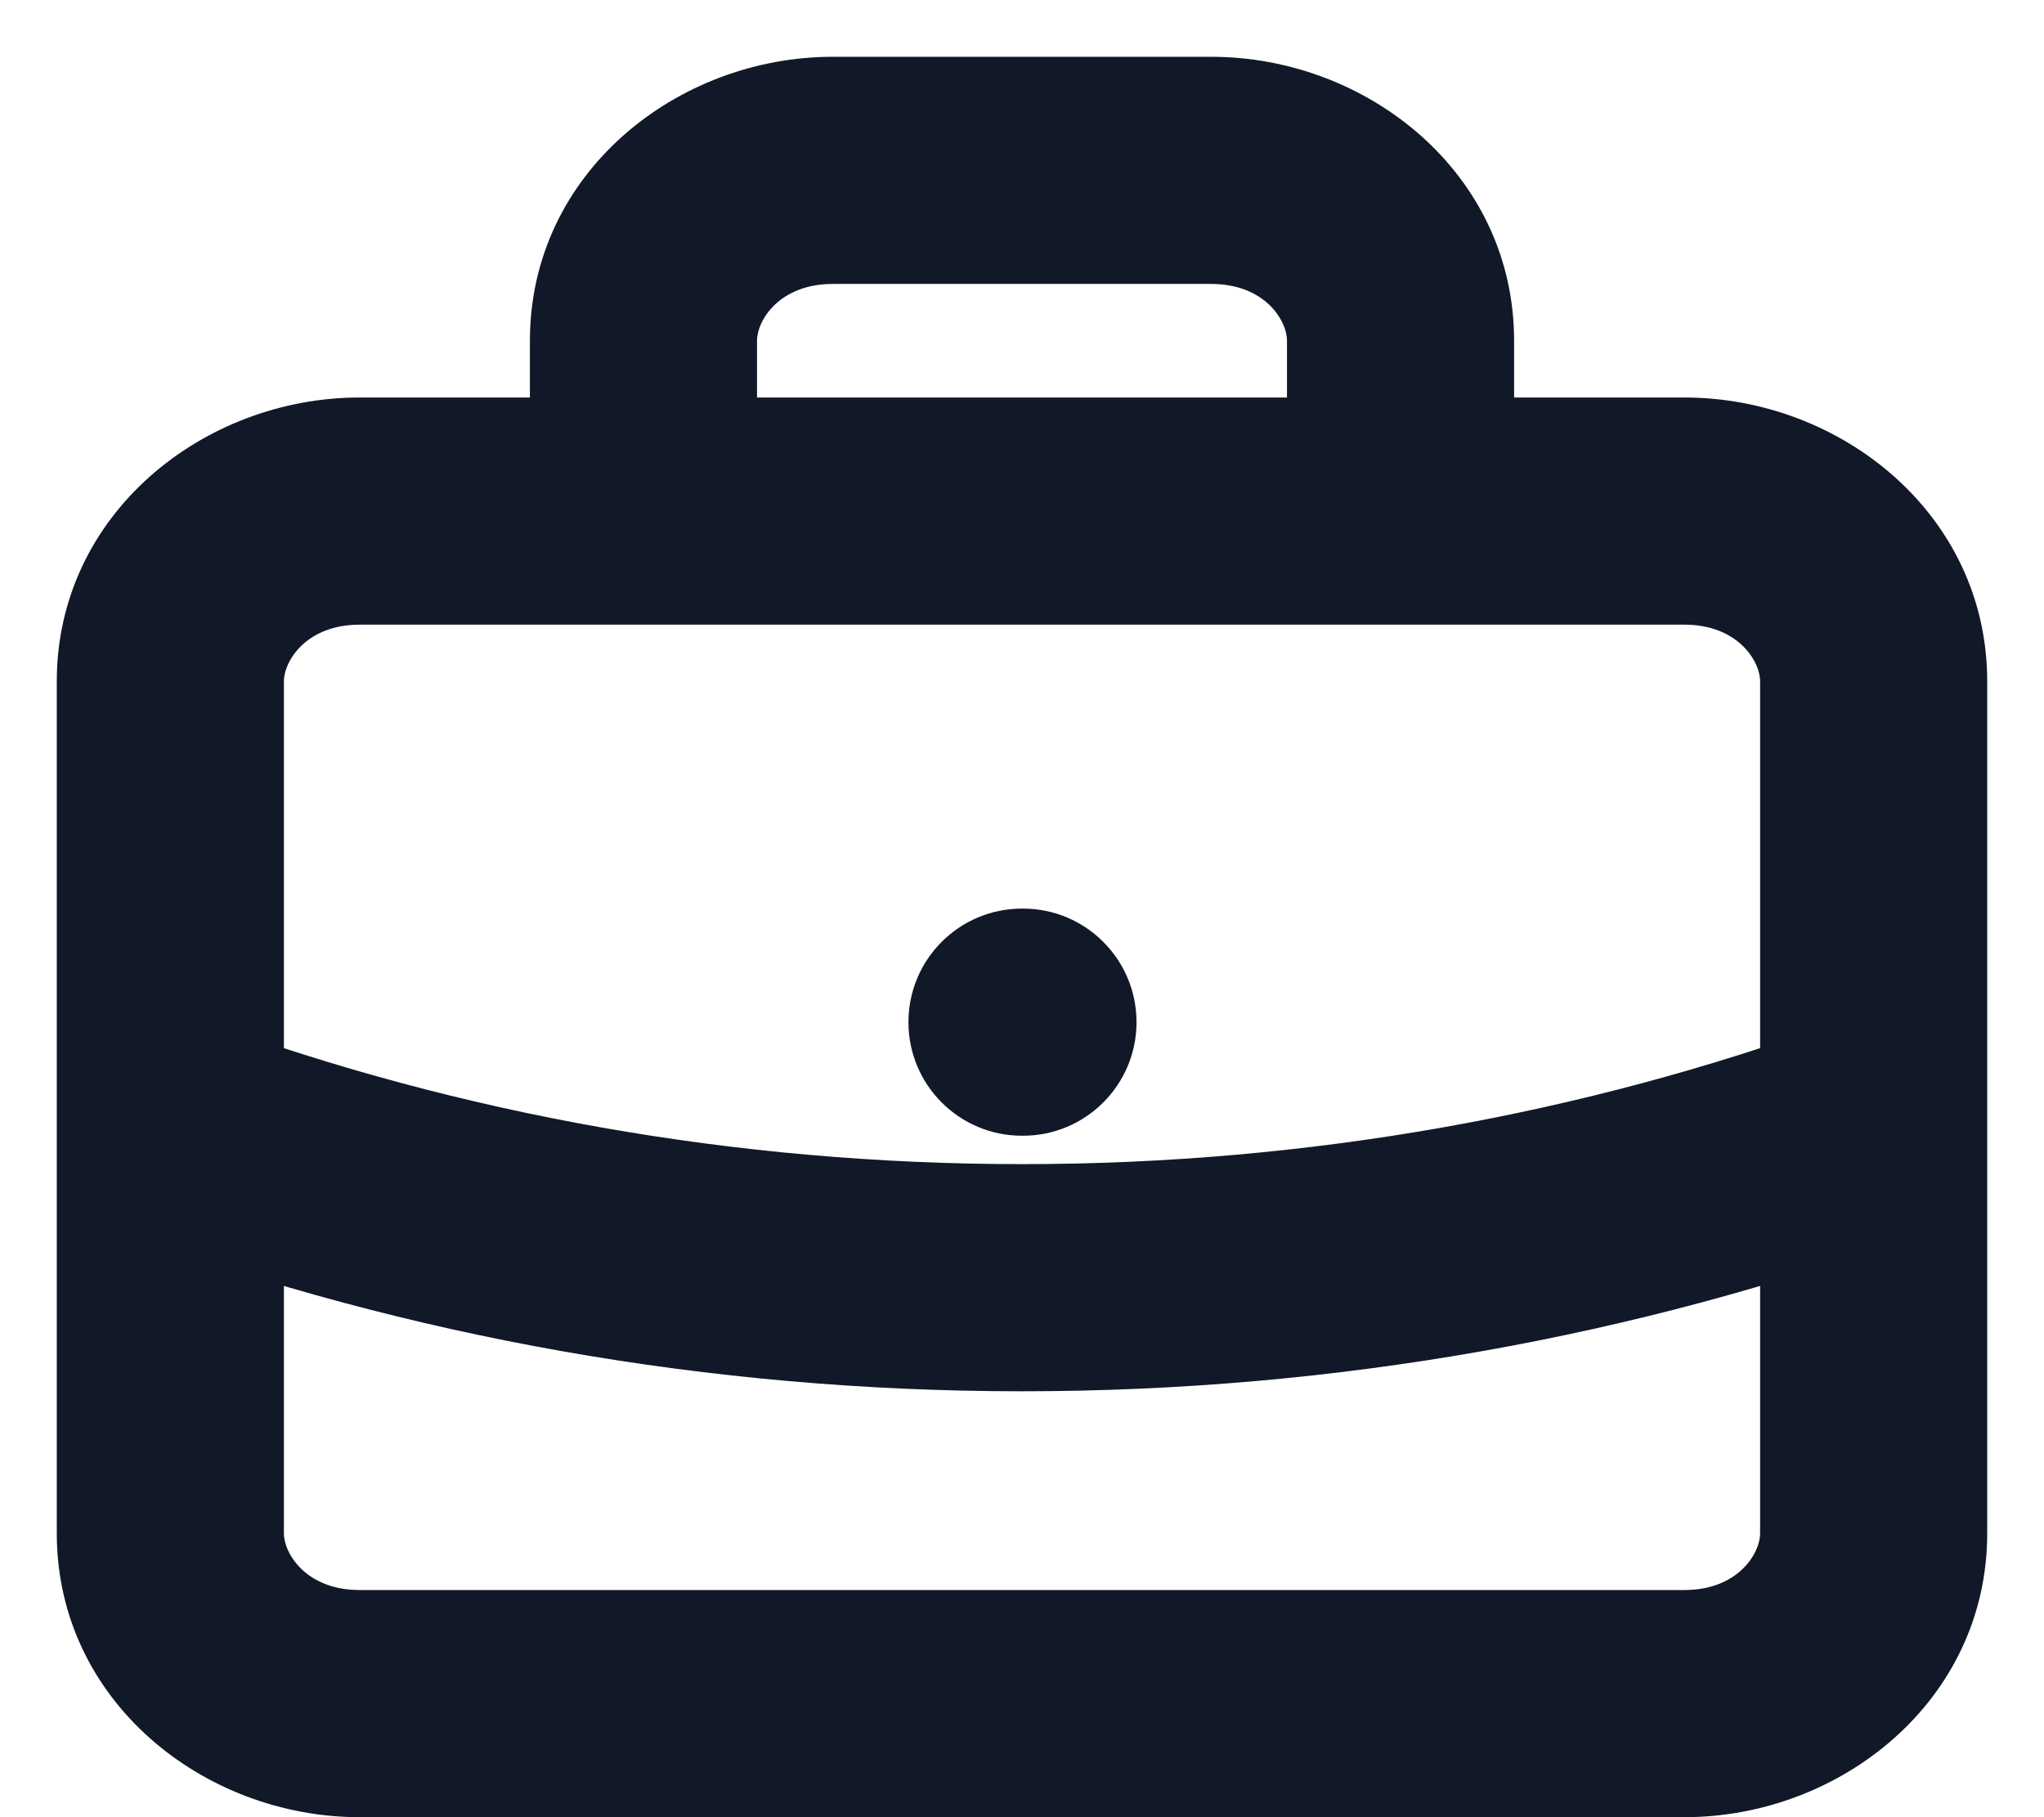 <svg width="36" height="32" viewBox="0 0 36 32" fill="none" xmlns="http://www.w3.org/2000/svg" xmlns:xlink="http://www.w3.org/1999/xlink">
<path d="M33.685,21.762C34.722,21.384 35.257,20.236 34.879,19.199C34.501,18.161 33.353,17.626 32.315,18.004L33.685,21.762ZM3.685,18.004C2.647,17.626 1.499,18.161 1.121,19.199C0.743,20.236 1.278,21.384 2.315,21.762L3.685,18.004ZM22.667,9C22.667,10.105 23.562,11 24.667,11C25.771,11 26.667,10.105 26.667,9L22.667,9ZM9.333,9C9.333,10.105 10.229,11 11.333,11C12.438,11 13.333,10.105 13.333,9L9.333,9ZM18,16C16.895,16 16,16.895 16,18C16,19.105 16.895,20 18,20L18,16ZM18.017,20C19.121,20 20.017,19.105 20.017,18C20.017,16.895 19.121,16 18.017,16L18.017,20ZM6.333,11L29.667,11L29.667,7L6.333,7L6.333,11ZM31,12L31,27L35,27L35,12L31,12ZM29.667,28L6.333,28L6.333,32L29.667,32L29.667,28ZM5,27L5,12L1,12L1,27L5,27ZM6.333,28C5.394,28 5,27.359 5,27L1,27C1,29.954 3.591,32 6.333,32L6.333,28ZM31,27C31,27.359 30.606,28 29.667,28L29.667,32C32.409,32 35,29.954 35,27L31,27ZM29.667,11C30.606,11 31,11.641 31,12L35,12C35,9.046 32.409,7 29.667,7L29.667,11ZM6.333,7C3.591,7 1,9.046 1,12L5,12C5,11.641 5.394,11 6.333,11L6.333,7ZM32.315,18.004C27.902,19.612 23.07,20.5 18,20.5L18,24.5C23.539,24.5 28.834,23.53 33.685,21.762L32.315,18.004ZM18,20.5C12.93,20.5 8.098,19.612 3.685,18.004L2.315,21.762C7.166,23.53 12.461,24.5 18,24.5L18,20.5ZM14.667,5L21.333,5L21.333,1L14.667,1L14.667,5ZM22.667,6L22.667,9L26.667,9L26.667,6L22.667,6ZM13.333,9L13.333,6L9.333,6L9.333,9L13.333,9ZM21.333,5C22.273,5 22.667,5.641 22.667,6L26.667,6C26.667,3.046 24.075,1 21.333,1L21.333,5ZM14.667,1C11.925,1 9.333,3.046 9.333,6L13.333,6C13.333,5.641 13.727,5 14.667,5L14.667,1ZM18,20L18.017,20L18.017,16L18,16L18,20Z" fill="#111827"/>
</svg>
